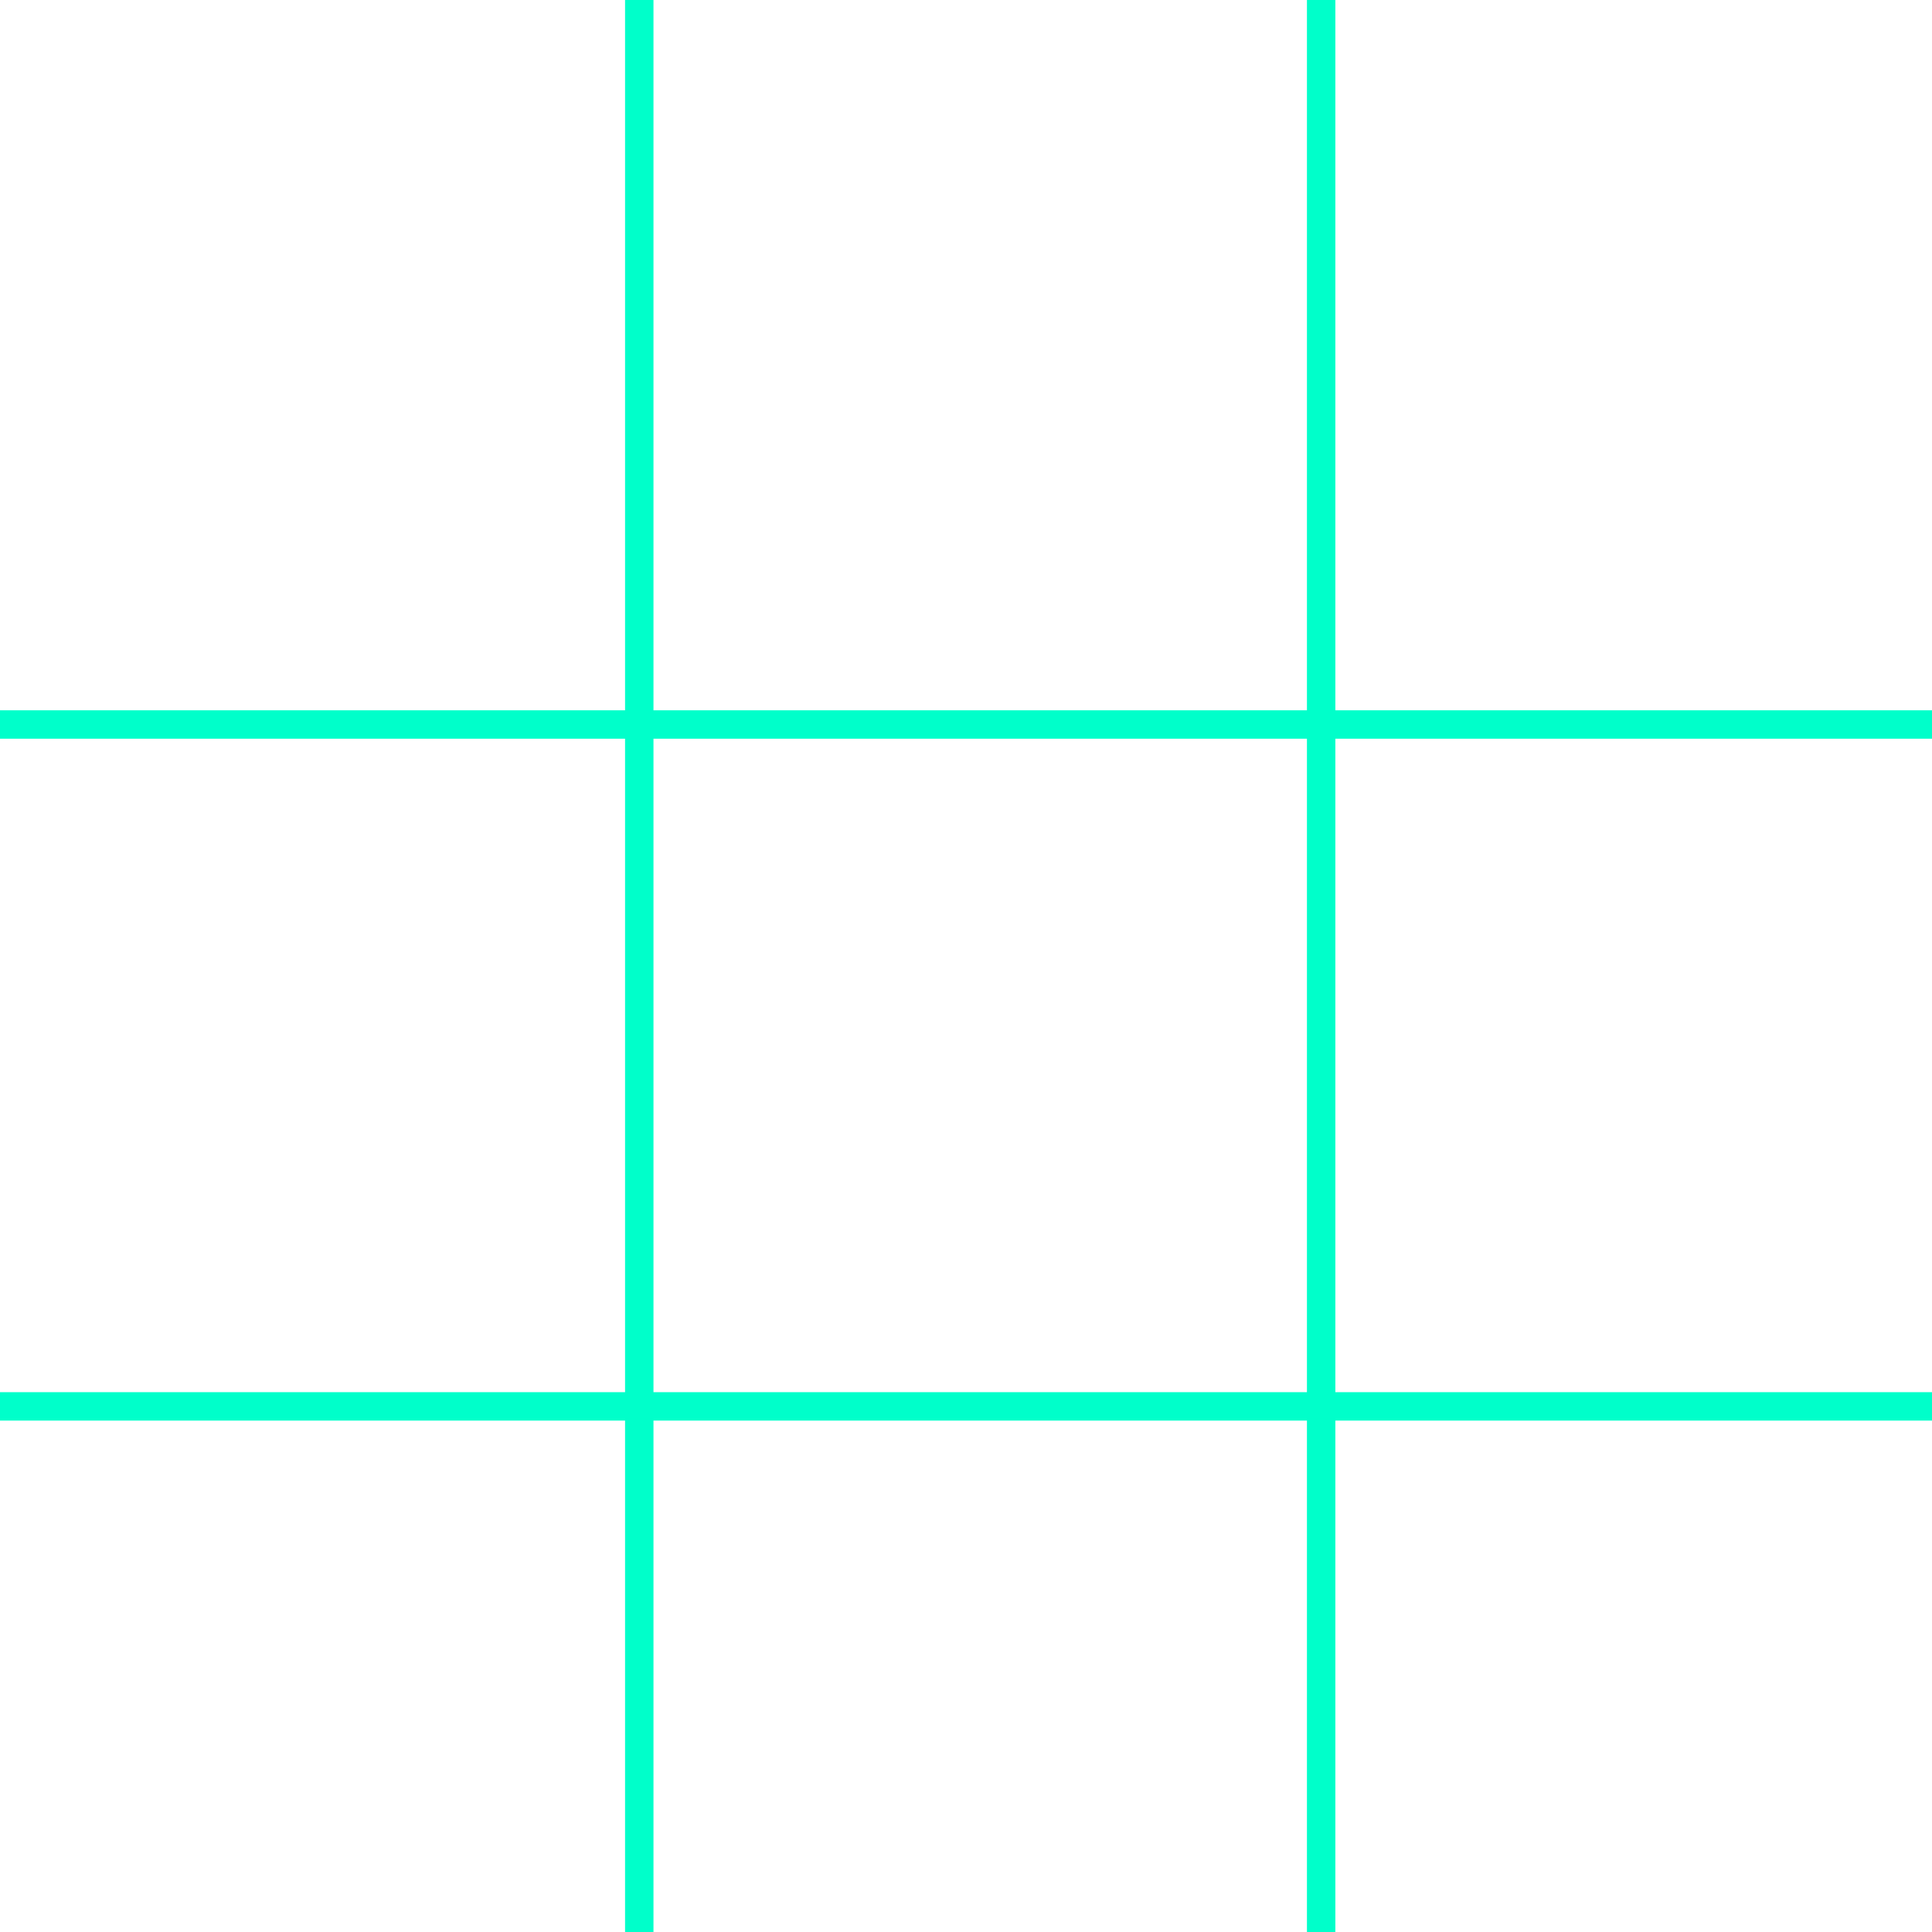 <svg width="68" height="68" viewBox="0 0 68 68" fill="none" xmlns="http://www.w3.org/2000/svg">
<line x1="22.5" x2="22.5" y2="68" stroke="#00FFCA"/>
<line y1="25.5" x2="68" y2="25.5" stroke="#00FFCA"/>
<line y1="49.5" x2="68" y2="49.5" stroke="#00FFCA"/>
<line x1="46.5" x2="46.5" y2="68" stroke="#00FFCA"/>
</svg>
